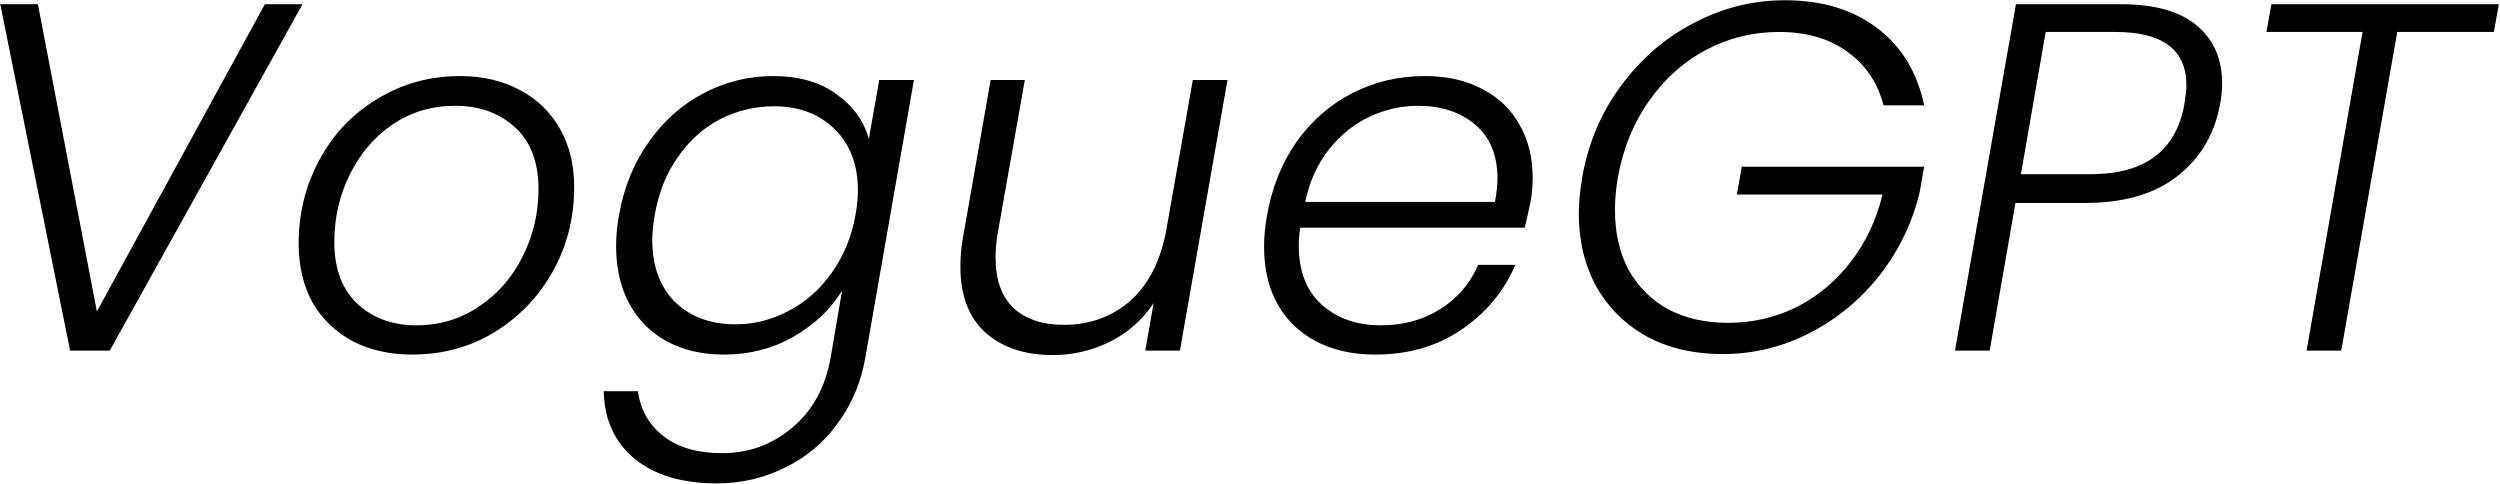 <svg width="2018" height="391" viewBox="0 0 2018 391" fill="none" xmlns="http://www.w3.org/2000/svg">
<path d="M30.6 3.4L78.2 251.4L213.8 3.4H244.2L88.6 283H56.6L0.2 3.4H30.6ZM332.672 286.2C314.539 286.2 298.539 282.6 284.672 275.4C270.805 267.933 260.005 257.533 252.272 244.2C244.805 230.6 241.072 214.733 241.072 196.6C241.072 172.067 246.672 149.533 257.872 129C269.072 108.2 284.672 91.8 304.672 79.8C324.672 67.533 346.939 61.4 371.472 61.4C389.605 61.4 405.605 65.133 419.472 72.6C433.339 79.8 444.139 90.2 451.872 103.8C459.605 117.133 463.472 132.867 463.472 151C463.472 175.8 457.739 198.467 446.272 219C434.805 239.533 419.072 255.933 399.072 268.2C379.339 280.2 357.205 286.2 332.672 286.2ZM335.872 262.6C354.805 262.6 371.739 257.533 386.672 247.4C401.872 237.267 413.605 223.8 421.872 207C430.405 190.2 434.672 172.067 434.672 152.6C434.672 130.733 428.272 114.067 415.472 102.6C402.939 91.133 386.939 85.4 367.472 85.4C348.539 85.4 331.605 90.467 316.672 100.6C302.005 110.733 290.539 124.2 282.272 141C274.005 157.8 269.872 175.933 269.872 195.4C269.872 217 276.139 233.667 288.672 245.4C301.205 256.867 316.939 262.6 335.872 262.6ZM624.113 61.4C644.646 61.4 661.579 66.2 674.913 75.8C688.513 85.4 697.313 97.533 701.313 112.2L709.713 64.6H737.713L698.513 288.6C695.046 308.6 687.579 326.333 676.113 341.8C664.913 357.267 650.779 369.133 633.713 377.4C616.646 385.933 598.246 390.2 578.513 390.2C550.513 390.2 528.379 383.533 512.113 370.2C496.113 356.867 487.846 338.733 487.313 315.8H514.913C517.046 331 523.979 343.133 535.713 352.2C547.446 361.267 563.179 365.8 582.913 365.8C604.513 365.8 623.446 358.867 639.713 345C655.979 331.4 666.246 312.6 670.513 288.6L679.713 234.6C670.646 249.533 657.579 261.933 640.513 271.8C623.713 281.4 605.046 286.2 584.513 286.2C558.113 286.2 536.913 278.333 520.913 262.6C505.179 246.6 497.313 225.133 497.313 198.2C497.313 190.467 498.113 182.2 499.713 173.4C503.713 151 511.713 131.4 523.713 114.6C535.713 97.533 550.379 84.467 567.713 75.4C585.313 66.067 604.113 61.4 624.113 61.4ZM690.513 173.8C691.846 166.333 692.512 159.667 692.512 153.8C692.512 133 686.246 116.467 673.713 104.2C661.179 91.933 644.913 85.8 624.913 85.8C609.446 85.8 594.913 89.267 581.312 96.2C567.979 103.133 556.646 113.267 547.313 126.6C537.979 139.667 531.713 155.267 528.513 173.4C527.179 181.4 526.513 188.2 526.513 193.8C526.513 214.867 532.646 231.533 544.913 243.8C557.446 255.8 573.713 261.8 593.713 261.8C608.646 261.8 622.913 258.2 636.513 251C650.379 243.8 661.979 233.533 671.313 220.2C680.913 206.867 687.313 191.4 690.513 173.8ZM990.834 64.6L952.434 283H924.434L931.234 244.6C922.168 258.2 910.434 268.6 896.034 275.8C881.634 283 866.168 286.6 849.634 286.6C827.234 286.6 809.234 280.6 795.634 268.6C782.034 256.333 775.234 238.6 775.234 215.4C775.234 206.867 775.901 199.133 777.234 192.2L799.634 64.6H827.234L805.234 189C804.168 195.133 803.634 201.533 803.634 208.2C803.634 225.8 808.434 239.267 818.034 248.6C827.901 257.667 841.501 262.2 858.834 262.2C879.101 262.2 896.568 256.067 911.234 243.8C925.901 231.267 935.768 213 940.834 189L962.834 64.6H990.834ZM1149.96 61.4C1168.36 61.4 1184.09 65 1197.16 72.2C1210.23 79.133 1220.09 88.733 1226.76 101C1233.69 113.267 1237.16 127.267 1237.16 143C1237.16 150.2 1236.63 156.6 1235.56 162.2C1233.96 170.2 1232.36 177.4 1230.76 183.8H1049.56C1048.76 188.867 1048.36 193.667 1048.36 198.2C1048.36 218.733 1054.49 234.6 1066.76 245.8C1079.29 257 1095.16 262.6 1114.36 262.6C1132.76 262.6 1148.89 258.2 1162.76 249.4C1176.63 240.6 1186.76 228.733 1193.16 213.8H1223.16C1214.09 235.133 1199.56 252.6 1179.56 266.2C1159.83 279.533 1136.76 286.2 1110.36 286.2C1083.16 286.2 1061.29 278.467 1044.76 263C1028.49 247.267 1020.36 225.933 1020.36 199C1020.36 191 1021.16 182.6 1022.76 173.8C1026.76 151.133 1034.76 131.267 1046.76 114.2C1059.03 97.133 1074.09 84.067 1091.96 75C1109.83 65.933 1129.16 61.4 1149.96 61.4ZM1206.76 163C1208.09 155.533 1208.76 149.267 1208.76 144.2C1208.76 125.267 1202.76 110.733 1190.76 100.6C1178.76 90.467 1163.43 85.4 1144.76 85.4C1131.16 85.4 1118.09 88.333 1105.56 94.2C1093.03 100.067 1082.09 108.867 1072.76 120.6C1063.43 132.333 1057.03 146.467 1053.56 163H1206.76ZM1277.19 143C1281.99 115.533 1292.39 91 1308.39 69.4C1324.39 47.533 1343.99 30.6 1367.19 18.6C1390.39 6.333 1414.92 0.2 1440.79 0.2C1470.65 0.2 1495.45 7.667 1515.19 22.6C1534.92 37.533 1547.59 58.333 1553.19 85H1520.39C1515.59 66.6 1505.85 52.2 1491.19 41.8C1476.52 31.133 1458.12 25.8 1435.99 25.8C1415.19 25.8 1395.59 30.6 1377.19 40.2C1359.05 49.8 1343.72 63.533 1331.19 81.4C1318.65 99 1310.25 119.533 1305.99 143C1304.39 152.067 1303.59 160.867 1303.59 169.4C1303.59 188.067 1307.32 204.333 1314.79 218.2C1322.52 231.8 1333.19 242.333 1346.79 249.8C1360.65 257 1376.65 260.6 1394.79 260.6C1414.25 260.6 1432.52 256.467 1449.59 248.2C1466.65 239.667 1481.32 227.533 1493.59 211.8C1505.85 196.067 1514.52 177.8 1519.59 157H1401.99L1405.99 134.6H1553.19L1549.59 155C1543.72 179.533 1533.05 201.8 1517.59 221.8C1502.12 241.533 1483.32 257.133 1461.19 268.6C1439.05 280.067 1415.45 285.8 1390.39 285.8C1367.45 285.8 1347.19 281.133 1329.59 271.8C1312.25 262.2 1298.65 248.867 1288.79 231.8C1279.19 214.467 1274.39 194.467 1274.39 171.8C1274.39 164.333 1275.32 154.733 1277.19 143ZM1792.08 83.8C1787.81 107.8 1776.48 127.133 1758.08 141.8C1739.68 156.467 1714.74 163.8 1683.28 163.8H1626.88L1606.08 283H1578.08L1627.28 3.4H1711.68C1739.14 3.4 1759.68 9.133 1773.28 20.6C1786.88 32.067 1793.68 47.533 1793.68 67C1793.68 73.133 1793.14 78.733 1792.08 83.8ZM1687.68 140.6C1731.41 140.6 1756.61 121.667 1763.28 83.8C1764.34 76.867 1764.88 71.933 1764.88 69C1764.88 40.2 1745.81 25.8 1707.68 25.8H1651.28L1631.28 140.6H1687.68ZM2017.06 3.4L2013.06 25.8H1935.06L1889.86 283H1861.86L1907.06 25.8H1829.46L1833.46 3.4H2017.06Z" fill="black"/>
</svg>
